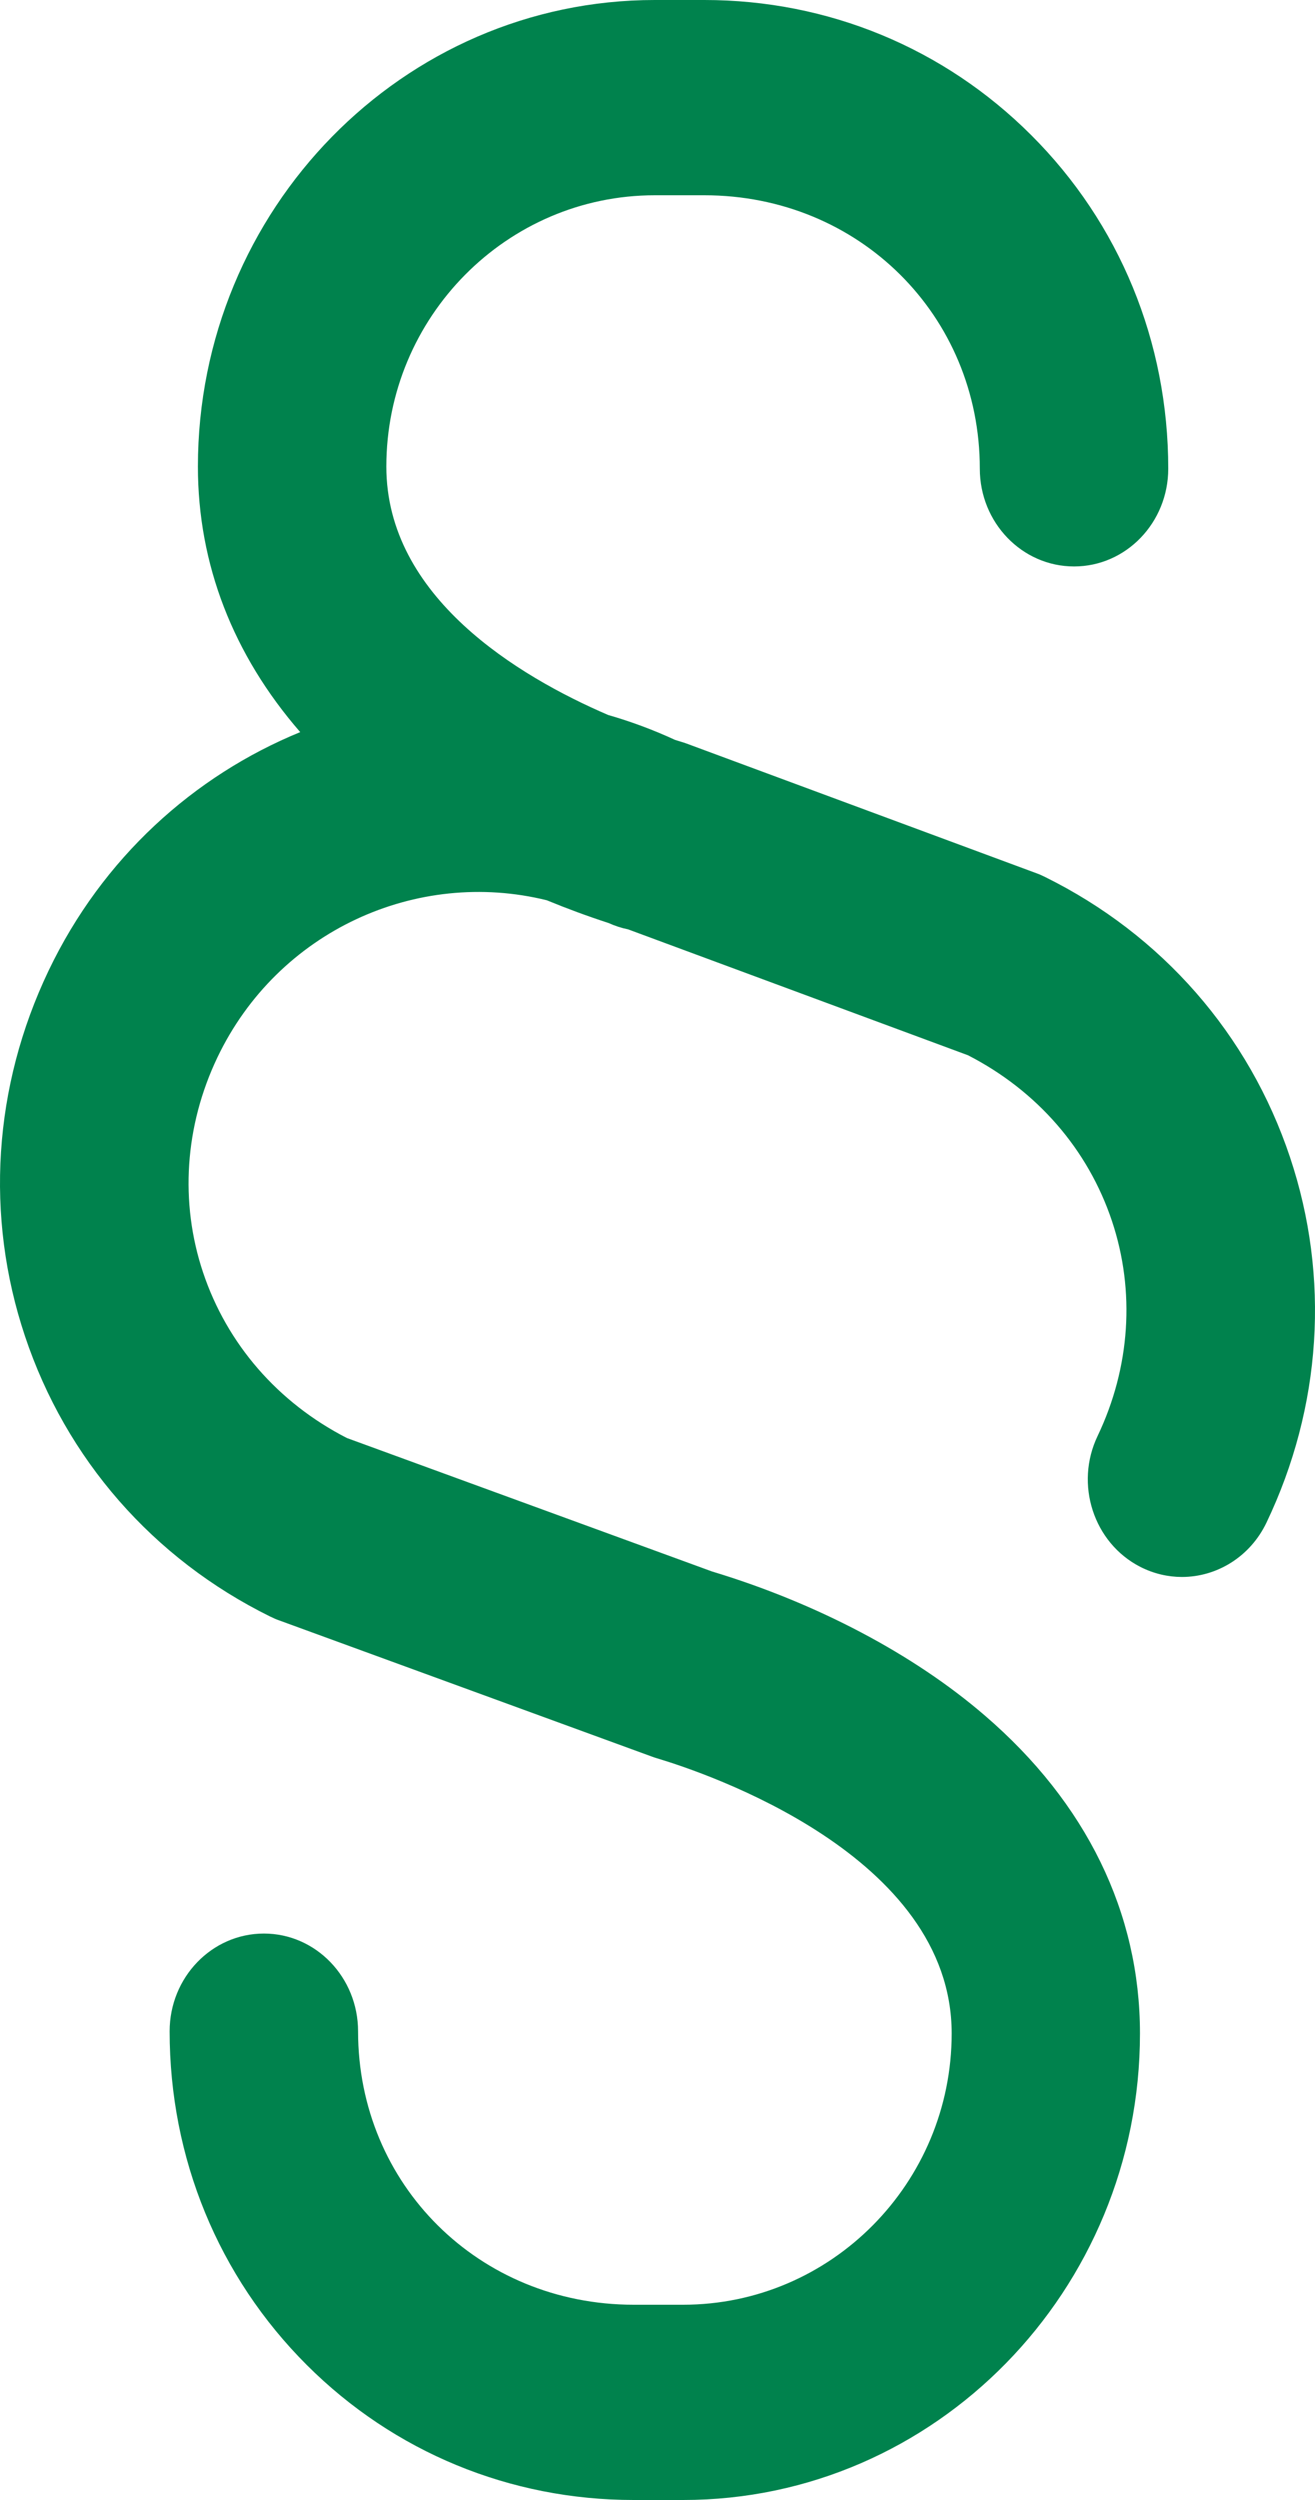 <?xml version="1.0" encoding="UTF-8"?>
<svg width="10px" height="19px" viewBox="0 0 10 19" version="1.1" xmlns="http://www.w3.org/2000/svg" xmlns:xlink="http://www.w3.org/1999/xlink">
    <!-- Generator: Sketch 59 (86127) - https://sketch.com -->
    <title>paragraph</title>
    <desc>Created with Sketch.</desc>
    <g id="Page-1" stroke="none" stroke-width="1" fill="none" fill-rule="evenodd">
        <g id="mimir-header-1b" transform="translate(-723, -456)" fill="#00824D" fill-rule="nonzero">
            <g id="paragraph" transform="translate(723, 456)">
                <path d="M9.81,8.795 C9.498,7.861 8.836,7.104 7.947,6.665 C7.925,6.654 7.903,6.644 7.88,6.636 L5.221,5.651 C5.207,5.646 5.193,5.641 5.178,5.637 C5.165,5.633 5.15,5.628 5.133,5.623 C4.966,5.546 4.796,5.483 4.625,5.434 C3.942,5.14 2.938,4.538 2.938,3.546 C2.938,2.409 3.854,1.484 4.98,1.484 L5.356,1.484 C6.531,1.484 7.451,2.397 7.451,3.562 C7.451,3.972 7.772,4.305 8.168,4.305 C8.563,4.305 8.884,3.972 8.884,3.562 C8.884,2.598 8.514,1.697 7.841,1.026 C7.178,0.364 6.296,0 5.356,0 L4.98,0 C3.064,0 1.505,1.591 1.505,3.546 C1.505,4.288 1.772,4.976 2.283,5.564 C1.475,5.895 0.779,6.52 0.369,7.378 C-0.051,8.257 -0.115,9.244 0.19,10.155 C0.502,11.089 1.164,11.846 2.053,12.285 C2.076,12.296 2.099,12.307 2.123,12.315 L4.957,13.35 C4.97,13.355 4.983,13.359 4.996,13.363 C5.37,13.475 7.237,14.101 7.237,15.454 C7.237,16.591 6.321,17.516 5.195,17.516 L4.819,17.516 C3.643,17.516 2.723,16.603 2.723,15.438 C2.723,15.028 2.402,14.695 2.007,14.695 C1.611,14.695 1.29,15.028 1.29,15.438 C1.29,16.402 1.661,17.303 2.333,17.974 C2.996,18.636 3.879,19 4.819,19 L5.195,19 C7.111,19 8.669,17.409 8.669,15.454 C8.669,14.537 8.261,13.701 7.488,13.037 C6.948,12.572 6.212,12.184 5.414,11.943 L2.638,10.929 C2.113,10.66 1.726,10.214 1.544,9.67 C1.366,9.137 1.405,8.557 1.653,8.037 C2.113,7.074 3.17,6.598 4.158,6.842 C4.311,6.905 4.468,6.963 4.628,7.015 C4.677,7.037 4.726,7.053 4.776,7.063 L7.361,8.02 C7.886,8.289 8.274,8.735 8.456,9.28 C8.634,9.813 8.595,10.393 8.347,10.913 C8.171,11.28 8.316,11.726 8.671,11.908 C8.773,11.96 8.882,11.985 8.988,11.985 C9.252,11.985 9.506,11.833 9.631,11.572 C10.051,10.693 10.115,9.707 9.81,8.795 Z" id="Path"></path>
            </g>
        </g>
    </g>
</svg>